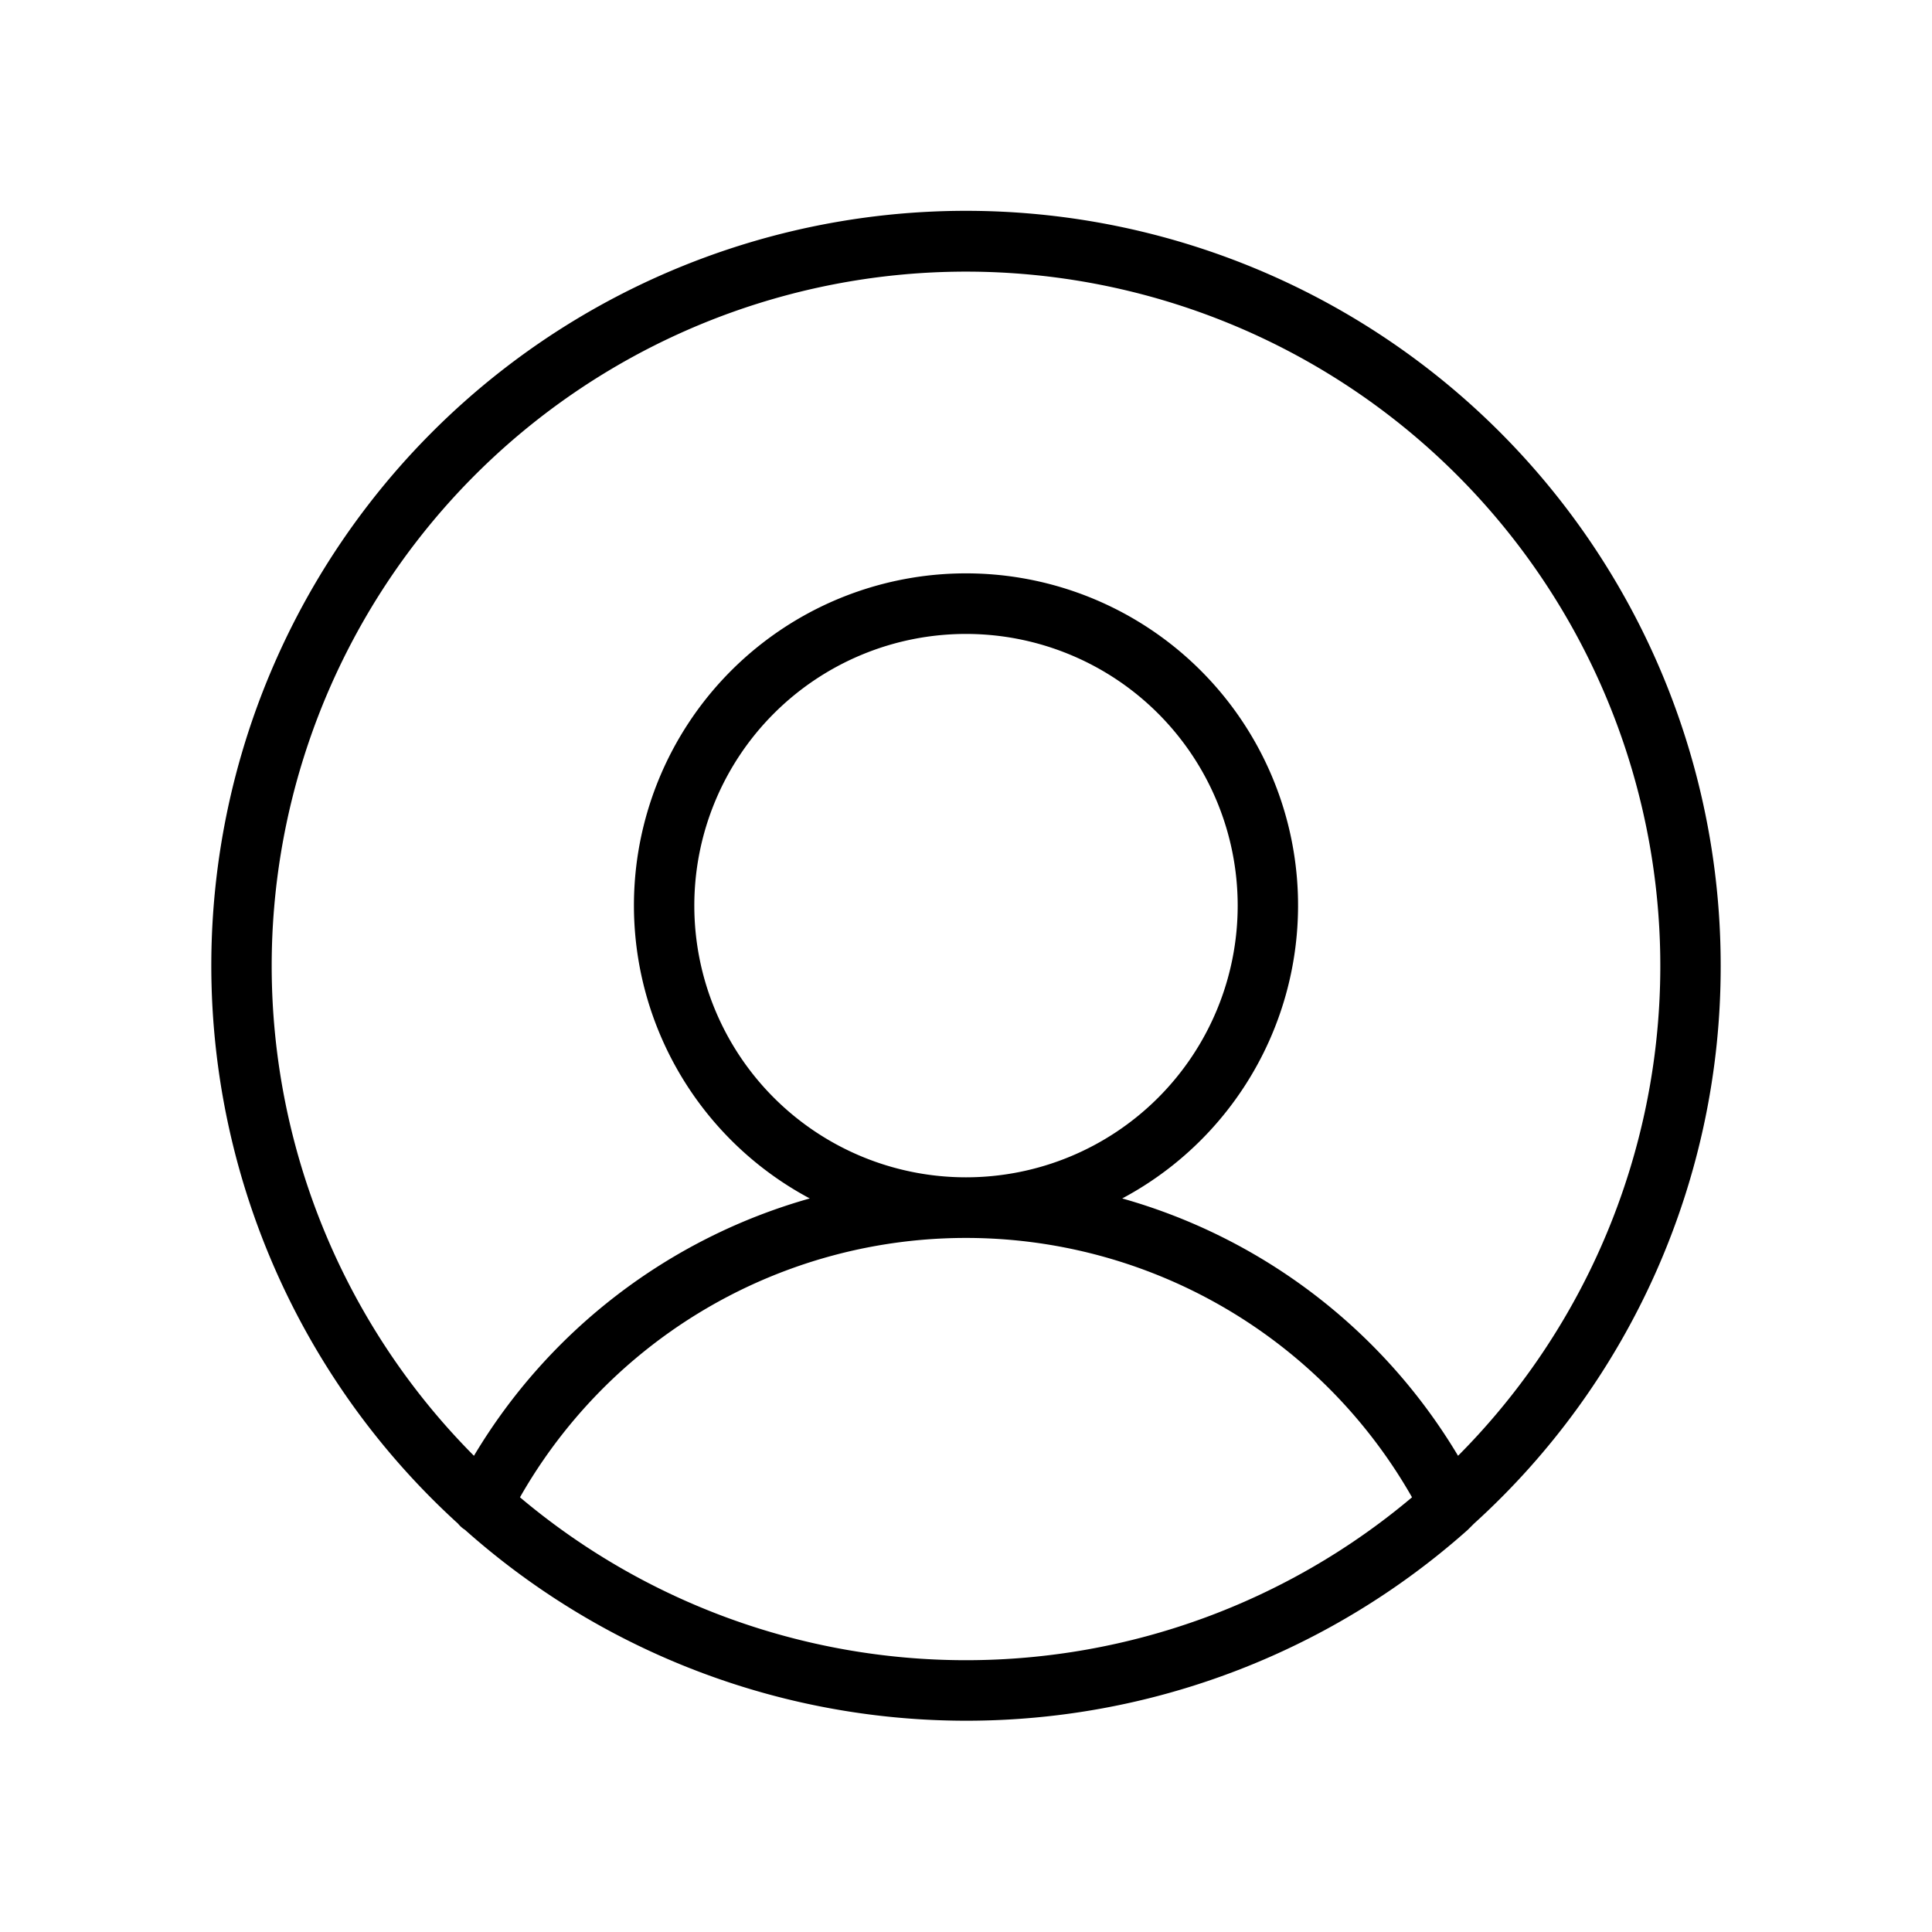 <svg xmlns="http://www.w3.org/2000/svg" xmlns:xlink="http://www.w3.org/1999/xlink" aria-hidden="true" role="img" class="iconify iconify--ph" width="1em" height="1em" preserveAspectRatio="xMidYMid meet" viewBox="0 0 256 256"><path fill="currentColor" d="M228 128a100 100 0 1 0-167.3 73.9a3.6 3.6 0 0 0 .9.8a99.9 99.9 0 0 0 132.9 0l.8-.8A99.6 99.6 0 0 0 228 128Zm-192 0a92 92 0 1 1 157.2 64.9a75.8 75.8 0 0 0-44.5-34.1a44 44 0 1 0-41.4 0a75.8 75.8 0 0 0-44.5 34.1A92.1 92.1 0 0 1 36 128Zm92 28a36 36 0 1 1 36-36a36 36 0 0 1-36 36Zm-59.1 42.4a68 68 0 0 1 118.2 0a91.7 91.7 0 0 1-118.2 0Z"></path></svg>